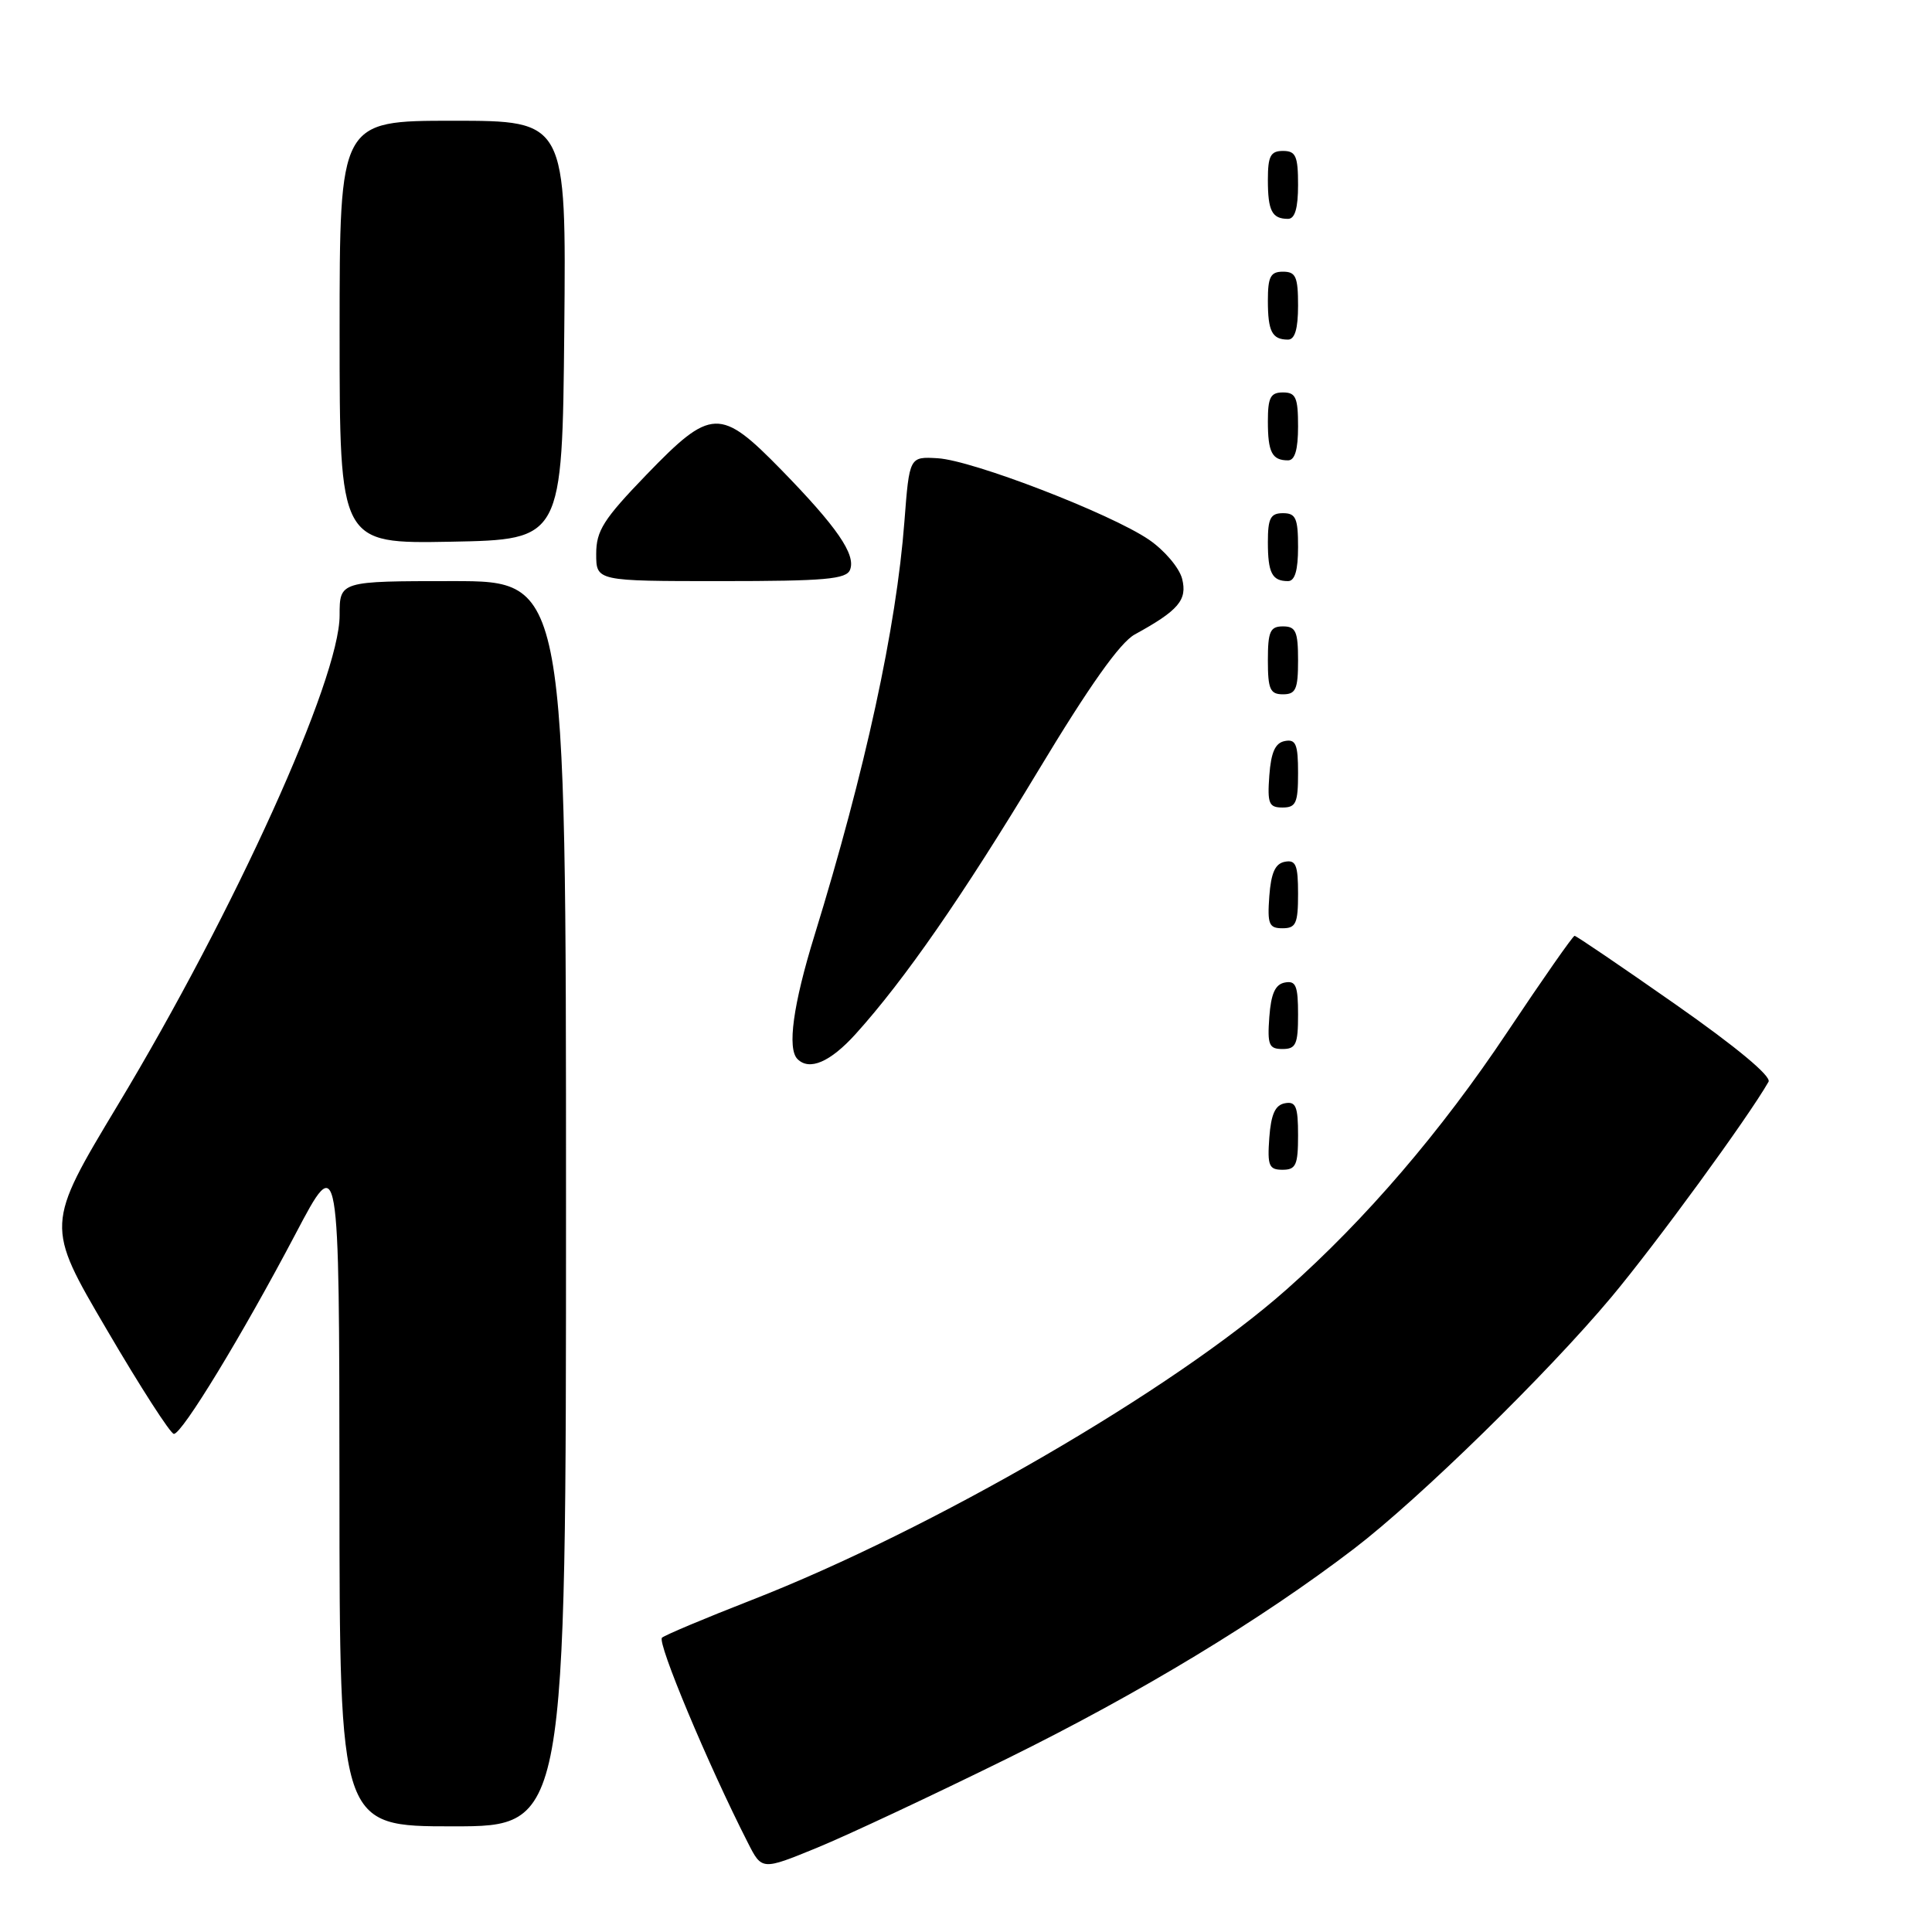 <?xml version="1.0" encoding="UTF-8" standalone="no"?>
<!DOCTYPE svg PUBLIC "-//W3C//DTD SVG 1.1//EN" "http://www.w3.org/Graphics/SVG/1.1/DTD/svg11.dtd" >
<svg xmlns="http://www.w3.org/2000/svg" xmlns:xlink="http://www.w3.org/1999/xlink" version="1.1" viewBox="0 0 256 256">
 <g >
 <path fill="currentColor"
d=" M 133.50 233.00 C 151.01 224.37 167.07 214.65 179.43 205.20 C 188.05 198.61 205.04 182.00 213.51 171.88 C 219.44 164.79 231.63 148.09 234.34 143.34 C 234.75 142.62 230.06 138.72 222.02 133.09 C 214.88 128.09 208.86 124.00 208.64 124.00 C 208.42 124.00 204.41 129.74 199.73 136.75 C 190.96 149.91 180.94 161.59 170.50 170.84 C 155.51 184.12 123.51 202.69 99.50 212.05 C 93.45 214.41 88.15 216.64 87.72 217.00 C 87.03 217.59 93.82 233.82 99.09 244.16 C 100.95 247.83 100.95 247.83 108.23 244.85 C 112.23 243.21 123.60 237.88 133.50 233.00 Z  M 75.00 159.50 C 75.00 77.00 75.00 77.00 60.00 77.00 C 45.00 77.00 45.00 77.00 45.00 81.54 C 45.00 89.99 31.10 120.69 15.61 146.42 C 6.03 162.35 6.03 162.35 14.14 176.17 C 18.59 183.78 22.60 190.00 23.04 190.00 C 24.13 190.00 32.08 176.94 39.16 163.50 C 44.95 152.50 44.95 152.50 44.98 197.25 C 45.00 242.00 45.00 242.00 60.00 242.00 C 75.00 242.00 75.00 242.00 75.00 159.50 Z  M 172.00 150.43 C 172.00 146.61 171.71 145.91 170.25 146.19 C 168.97 146.43 168.42 147.66 168.19 150.76 C 167.92 154.47 168.14 155.00 169.94 155.00 C 171.72 155.00 172.00 154.38 172.00 150.43 Z  M 113.36 137.03 C 119.87 129.82 127.56 118.72 137.60 102.07 C 144.34 90.88 148.41 85.14 150.36 84.07 C 156.18 80.88 157.34 79.50 156.64 76.70 C 156.27 75.24 154.30 72.92 152.24 71.51 C 147.14 68.04 128.86 60.99 124.25 60.72 C 120.50 60.50 120.50 60.50 119.84 69.09 C 118.77 83.17 114.65 102.12 107.92 123.96 C 105.09 133.12 104.29 138.96 105.67 140.33 C 107.25 141.92 110.01 140.73 113.36 137.03 Z  M 172.00 134.43 C 172.00 130.61 171.71 129.91 170.25 130.19 C 168.97 130.43 168.42 131.66 168.19 134.76 C 167.92 138.47 168.14 139.00 169.94 139.00 C 171.72 139.00 172.00 138.38 172.00 134.43 Z  M 172.00 118.43 C 172.00 114.61 171.71 113.91 170.25 114.19 C 168.97 114.43 168.42 115.66 168.19 118.76 C 167.92 122.47 168.14 123.00 169.94 123.00 C 171.72 123.00 172.00 122.38 172.00 118.43 Z  M 172.00 102.43 C 172.00 98.61 171.71 97.91 170.25 98.19 C 168.97 98.43 168.42 99.66 168.19 102.76 C 167.92 106.47 168.14 107.00 169.94 107.00 C 171.72 107.00 172.00 106.38 172.00 102.43 Z  M 172.00 87.50 C 172.00 83.67 171.70 83.00 170.00 83.00 C 168.30 83.00 168.00 83.67 168.00 87.50 C 168.00 91.33 168.30 92.00 170.00 92.00 C 171.70 92.00 172.00 91.33 172.00 87.50 Z  M 112.64 75.49 C 113.42 73.47 110.90 69.82 103.54 62.27 C 95.43 53.97 94.25 54.01 85.66 62.90 C 79.96 68.81 79.00 70.32 79.00 73.40 C 79.00 77.00 79.00 77.00 95.53 77.00 C 109.34 77.00 112.16 76.75 112.64 75.49 Z  M 172.00 72.50 C 172.00 68.67 171.70 68.00 170.00 68.00 C 168.35 68.00 168.00 68.67 168.00 71.83 C 168.00 75.93 168.55 77.00 170.67 77.00 C 171.58 77.00 172.00 75.58 172.00 72.50 Z  M 74.77 43.75 C 75.03 16.00 75.03 16.00 60.02 16.00 C 45.00 16.00 45.00 16.00 45.00 44.03 C 45.00 72.05 45.00 72.05 59.75 71.78 C 74.50 71.50 74.50 71.50 74.77 43.75 Z  M 172.00 56.50 C 172.00 52.67 171.70 52.00 170.00 52.00 C 168.35 52.00 168.00 52.67 168.00 55.83 C 168.00 59.93 168.55 61.00 170.67 61.00 C 171.58 61.00 172.00 59.58 172.00 56.50 Z  M 172.00 40.50 C 172.00 36.67 171.70 36.00 170.00 36.00 C 168.35 36.00 168.00 36.67 168.00 39.83 C 168.00 43.93 168.55 45.00 170.67 45.00 C 171.58 45.00 172.00 43.58 172.00 40.50 Z  M 172.00 24.50 C 172.00 20.67 171.70 20.00 170.00 20.00 C 168.35 20.00 168.00 20.67 168.00 23.83 C 168.00 27.93 168.55 29.00 170.67 29.00 C 171.58 29.00 172.00 27.58 172.00 24.50 Z "/>
</g>
</svg>